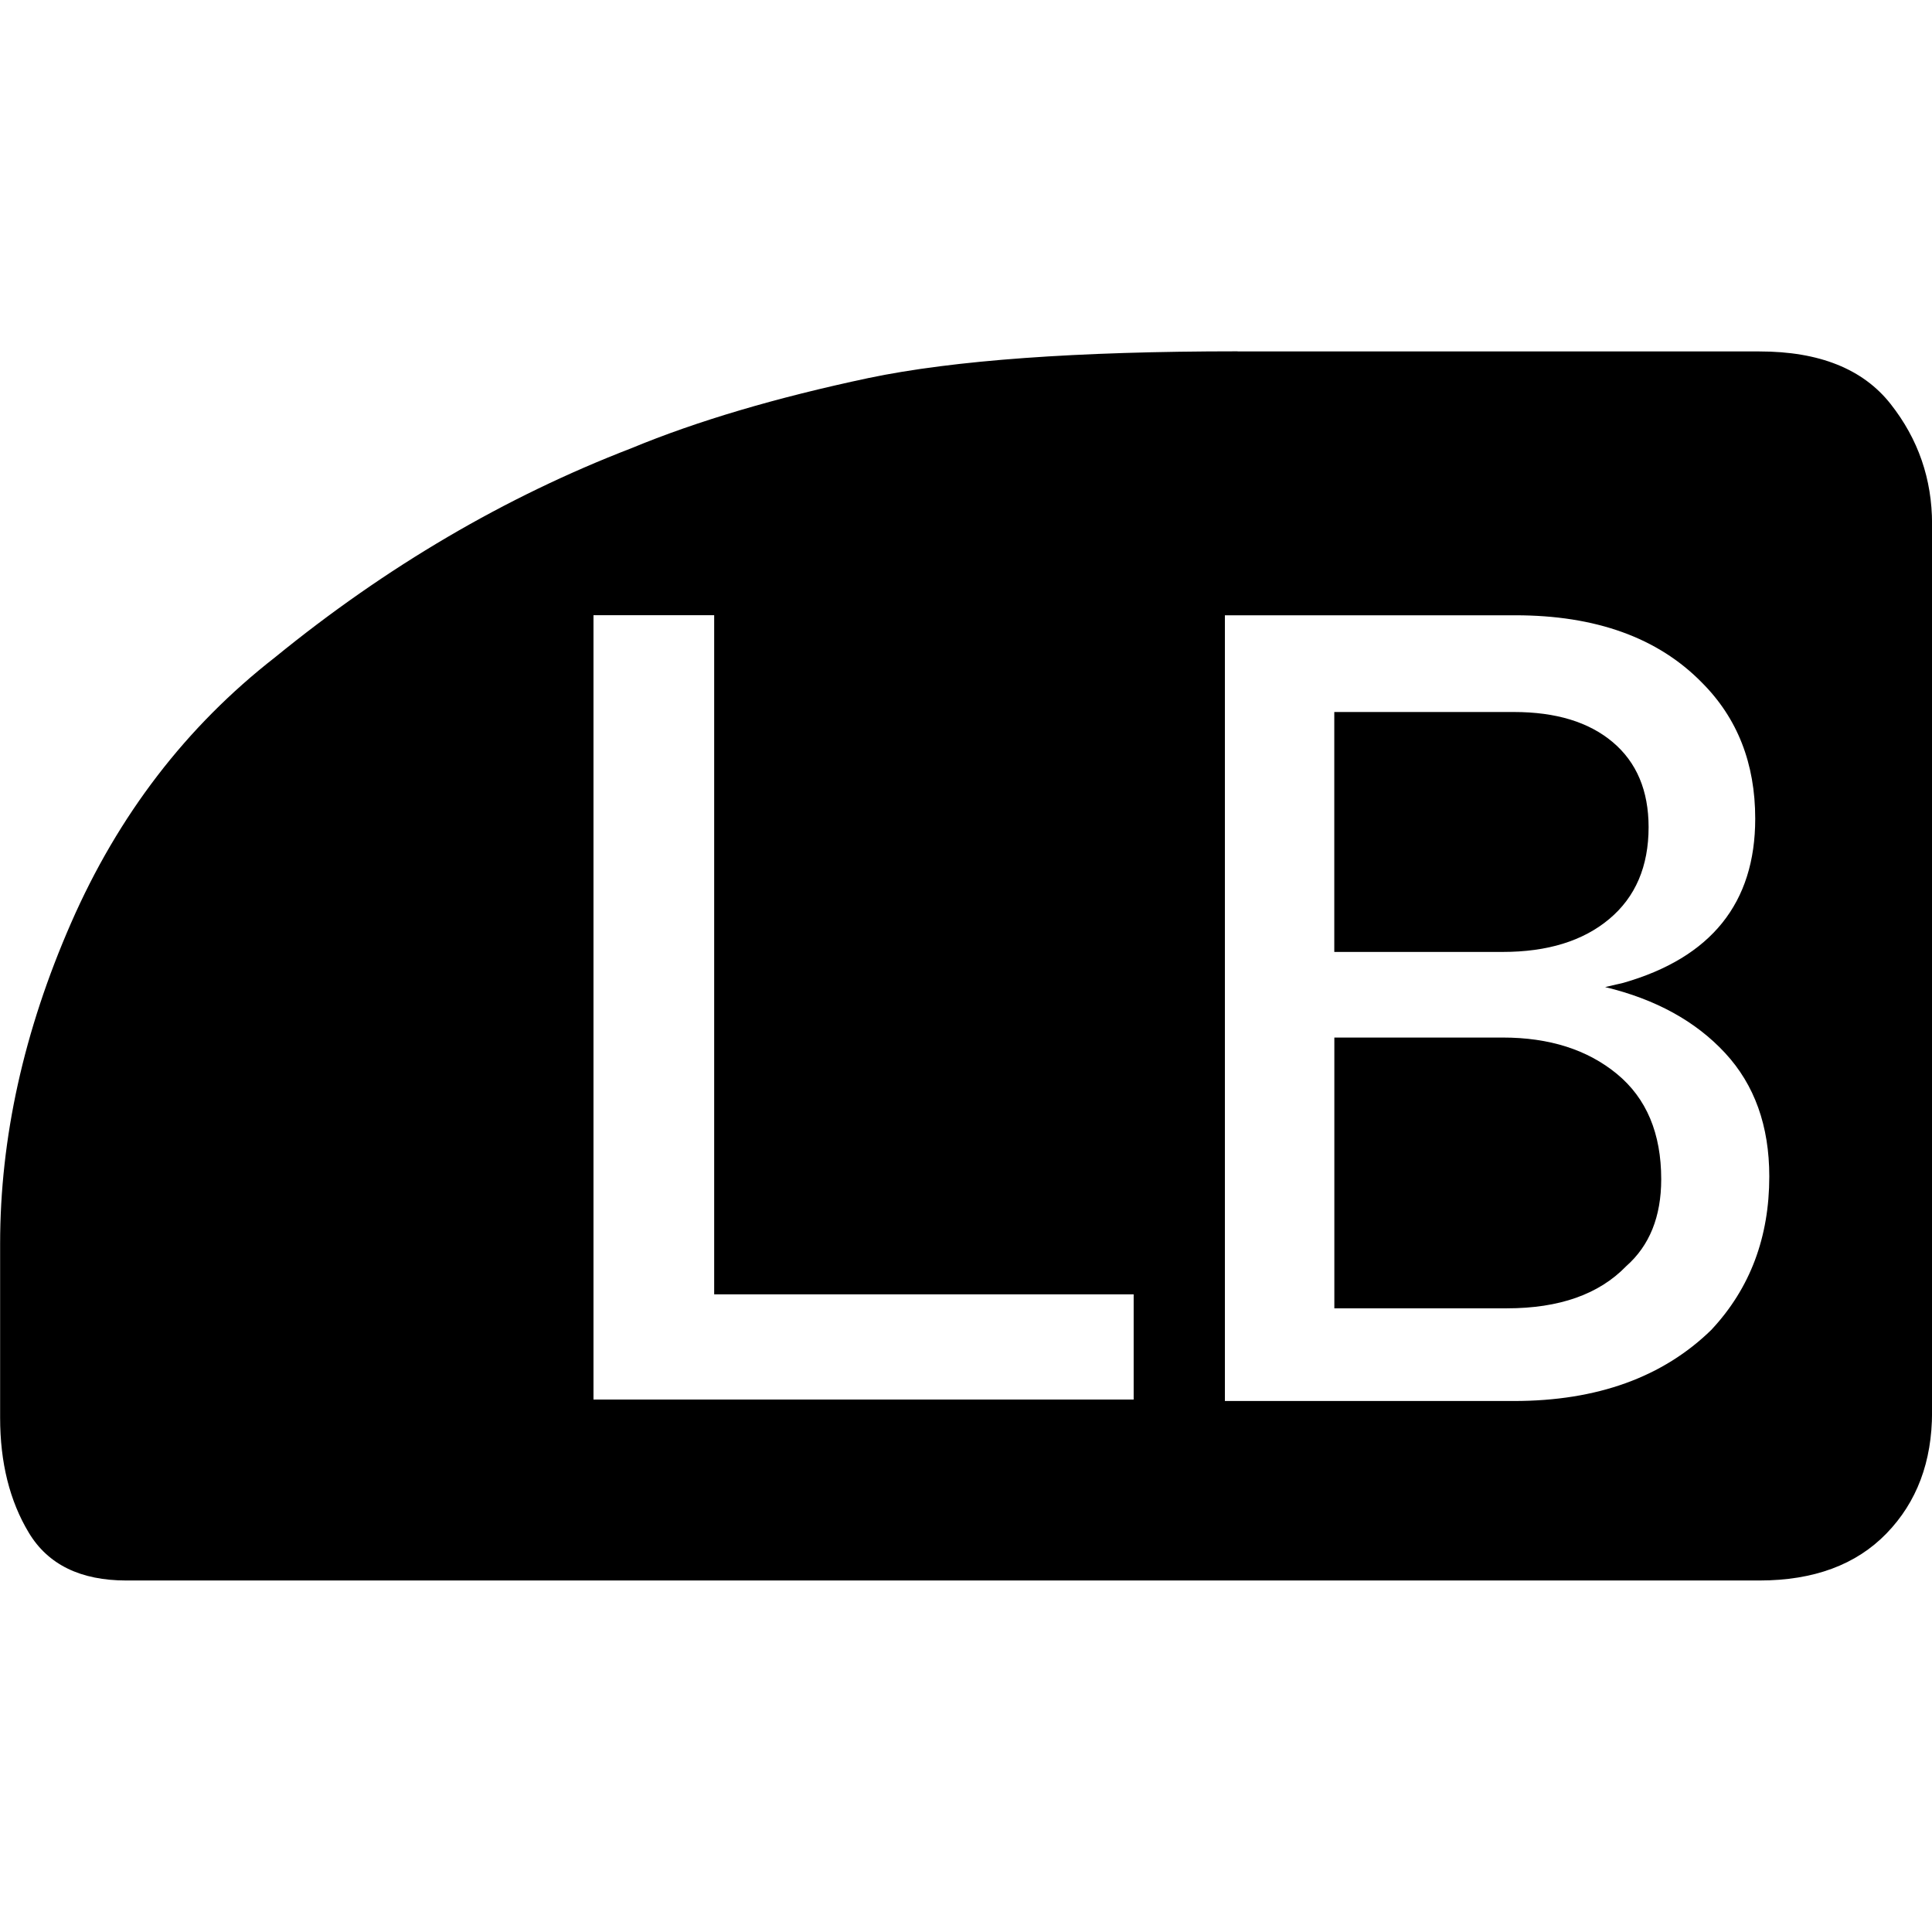 <!-- Generated by IcoMoon.io -->
<svg version="1.1" xmlns="http://www.w3.org/2000/svg" width="32" height="32" viewBox="0 0 32 32">
<title>LB</title>
<path d="M20.497 5.821h8.645q1.487 0 2.173 0.871t0.686 1.987v14.71q0 1.232-0.755 2.010t-2.103 0.779h-27.050q-1.139 0-1.615-0.79t-0.476-1.906v-2.882q0-2.626 1.174-5.31t3.381-4.404q2.765-2.254 5.903-3.463 1.627-0.674 3.927-1.162 2.115-0.442 6.112-0.442zM18.777 23.181v-1.743h-6.948v-11.248h-1.999v12.991h8.947zM27.306 13.699q0 0.976-0.651 1.522t-1.766 0.546h-2.789v-3.974h2.975q1.046 0 1.638 0.5t0.593 1.406zM28.352 22.019q0.953-1.023 0.953-2.533 0-1.255-0.732-2.045t-1.987-1.092l0.302-0.070q2.184-0.627 2.184-2.719 0-1.371-0.883-2.254-1.092-1.115-3.091-1.115h-4.81v13.014h4.787q2.068 0 3.277-1.185zM22.1 17.185h2.789q1.162 0 1.894 0.604t0.732 1.743q0 0.93-0.581 1.441-0.674 0.697-1.975 0.697h-2.858v-4.485z"></path>
</svg>
